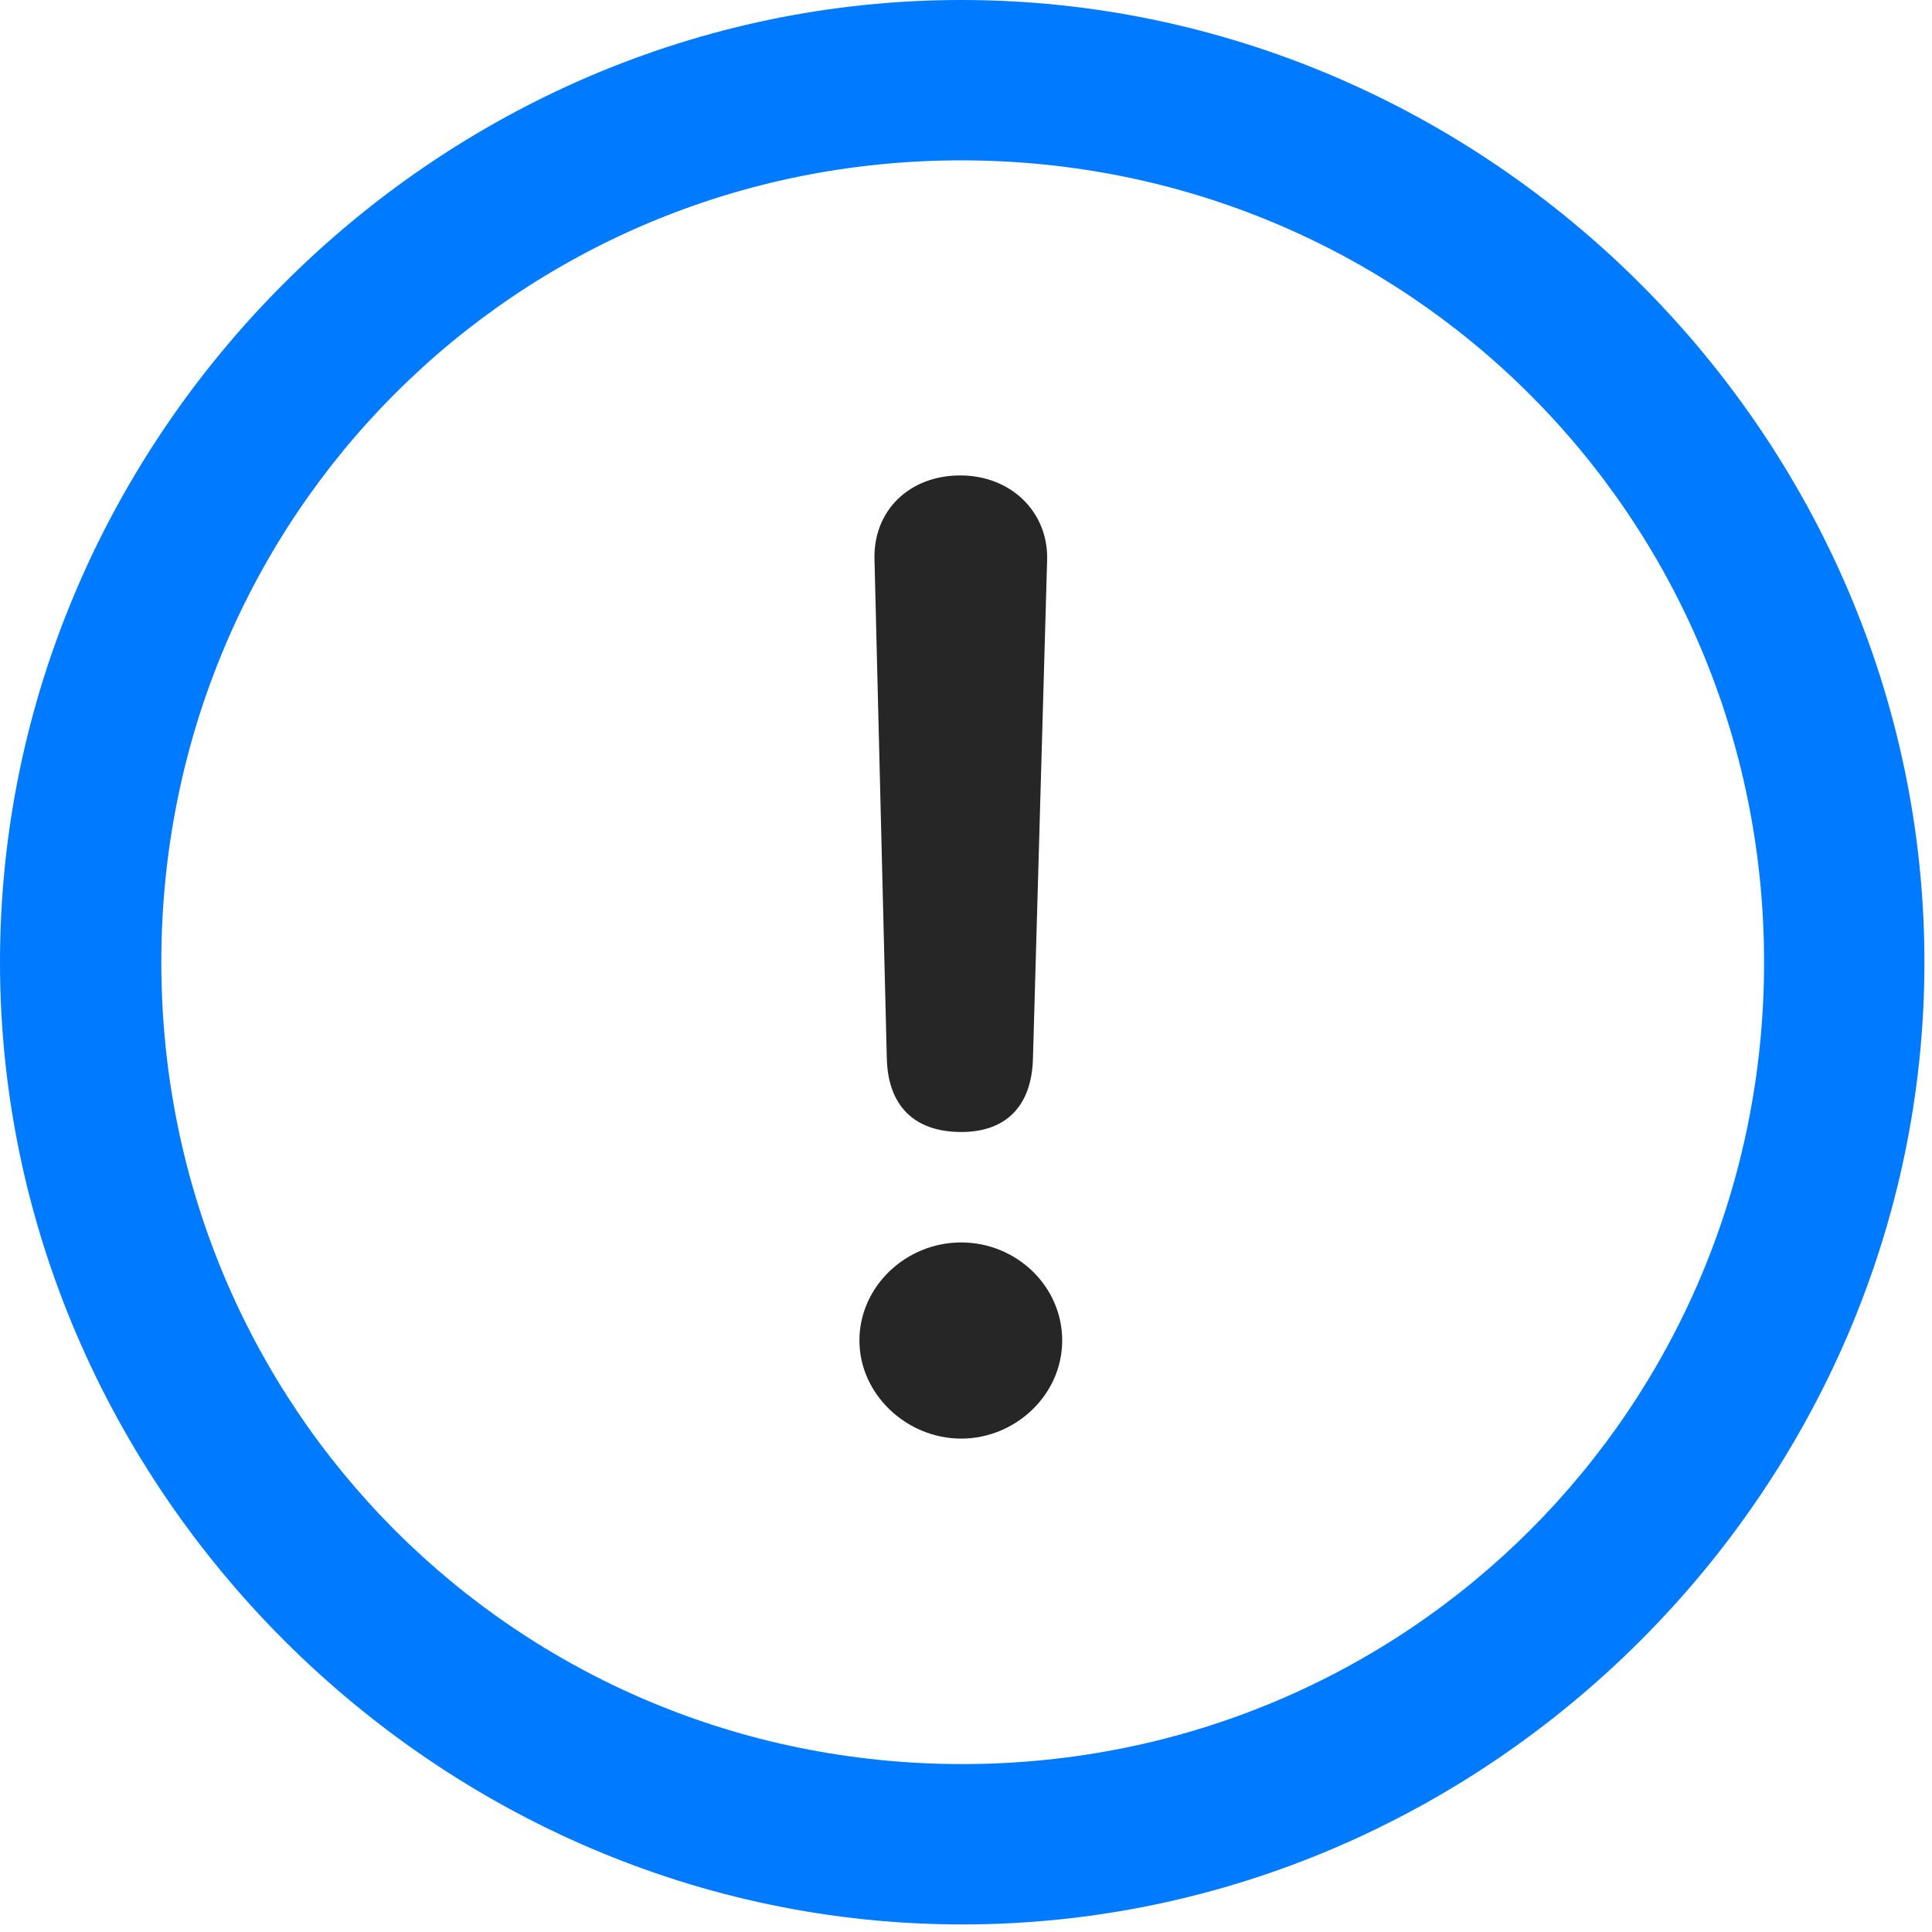 <svg width="24" height="24" viewBox="0 0 24 24" fill="none" xmlns="http://www.w3.org/2000/svg">
<path d="M11.953 23.906C18.492 23.906 23.906 18.48 23.906 11.953C23.906 5.414 18.48 0 11.941 0C5.414 0 0 5.414 0 11.953C0 18.48 5.426 23.906 11.953 23.906ZM11.953 21.914C6.422 21.914 2.004 17.484 2.004 11.953C2.004 6.422 6.41 1.992 11.941 1.992C17.473 1.992 21.914 6.422 21.914 11.953C21.914 17.484 17.484 21.914 11.953 21.914Z" fill="#007AFF"/>
<path d="M11.941 14.062C12.492 14.062 12.82 13.746 12.832 13.137L13.008 6.949C13.02 6.352 12.551 5.906 11.93 5.906C11.297 5.906 10.852 6.34 10.863 6.938L11.016 13.137C11.027 13.734 11.355 14.062 11.941 14.062ZM11.941 17.871C12.609 17.871 13.195 17.332 13.195 16.652C13.195 15.973 12.621 15.434 11.941 15.434C11.25 15.434 10.676 15.984 10.676 16.652C10.676 17.32 11.262 17.871 11.941 17.871Z" fill="black" fill-opacity="0.85"/>
</svg>
